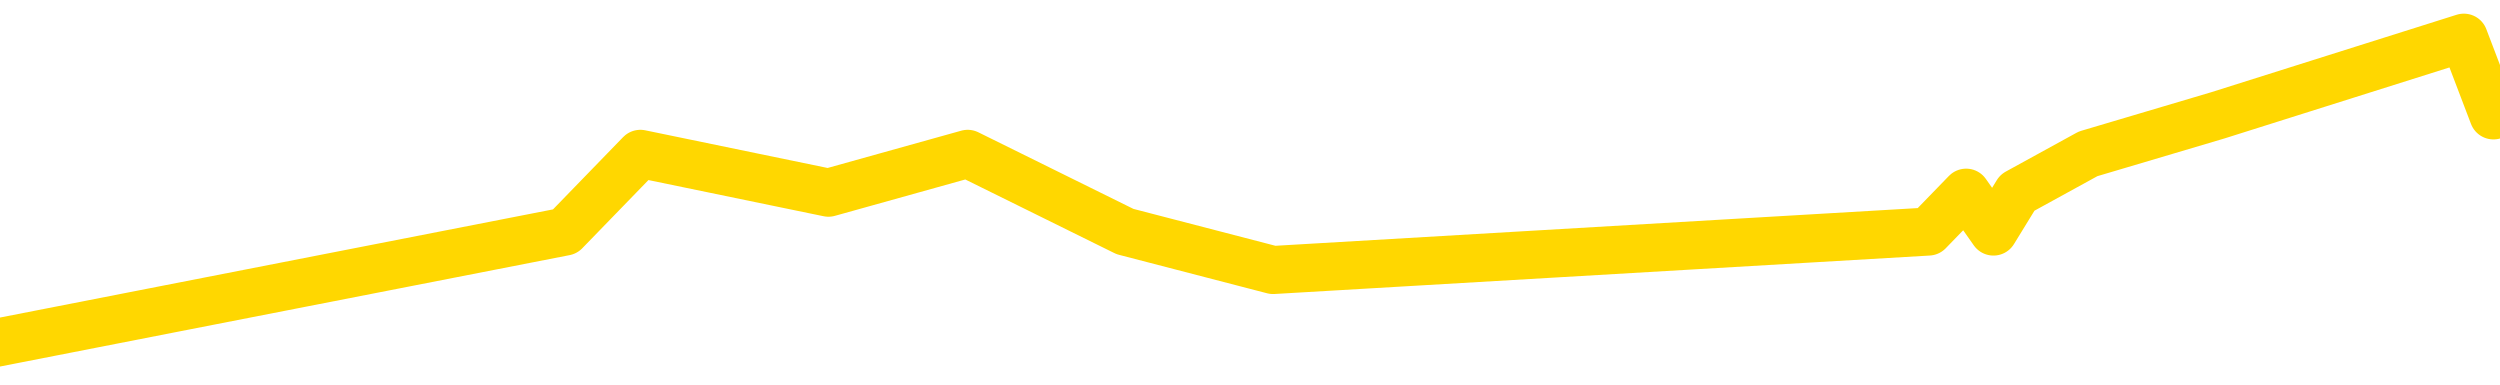 <svg xmlns="http://www.w3.org/2000/svg" version="1.1" viewBox="0 0 6500 1000">
	<path fill="none" stroke="gold" stroke-width="125" stroke-linecap="round" stroke-linejoin="round" d="M0 1307  L-25201 1307 L-24788 1105 L-24564 1206 L-24507 1105 L-24469 904 L-24285 702 L-23794 501 L-23501 400 L-23190 300 L-22955 98 L-22902 -102 L-22842 -304 L-22689 -404 L-22649 -505 L-22516 -606 L-22224 -505 L-21683 -606 L-21073 -807 L-21025 -606 L-20385 -807 L-20351 -706 L-19826 -908 L-19693 -1009 L-19303 -1411 L-18975 -1613 L-18858 -1814 L-18646 -1613 L-17930 -1713 L-17360 -1814 L-17252 -1915 L-17078 -2116 L-16857 -2318 L-16455 -2418 L-16429 -2620 L-15501 -2821 L-15414 -3023 L-15332 -3224 L-15262 -3425 L-14964 -3526 L-14812 -3627 L-12922 -3023 L-12821 -3325 L-12559 -3526 L-12265 -3325 L-12124 -3526 L-11875 -3627 L-11839 -3728 L-11681 -3929 L-11218 -4030 L-10965 -4231 L-10752 -4332 L-10501 -4433 L-10152 -4634 L-9225 -4835 L-9131 -5037 L-8720 -5137 L-7549 -5238 L-6360 -5440 L-6268 -5641 L-6241 -5842 L-5975 -6145 L-5676 -6346 L-5547 -6447 L-5509 -6648 L-4695 -5943 L-4311 -6044 L-3250 -6245 L-3189 -6346 L-2924 1810 L-2453 1709 L-2260 1508 L-1997 1407 L-1660 1307 L-1524 1407 L-1069 1105 L-326 1005 L-308 803 L-143 702 L-75 904 L441 803 L1469 602 L1665 400 L2154 501 L2516 400 L2925 602 L3310 702 L5014 602 L5112 501 L5183 602 L5245 501 L5429 400 L5766 300 L6406 98 L6483 300" />
</svg>
